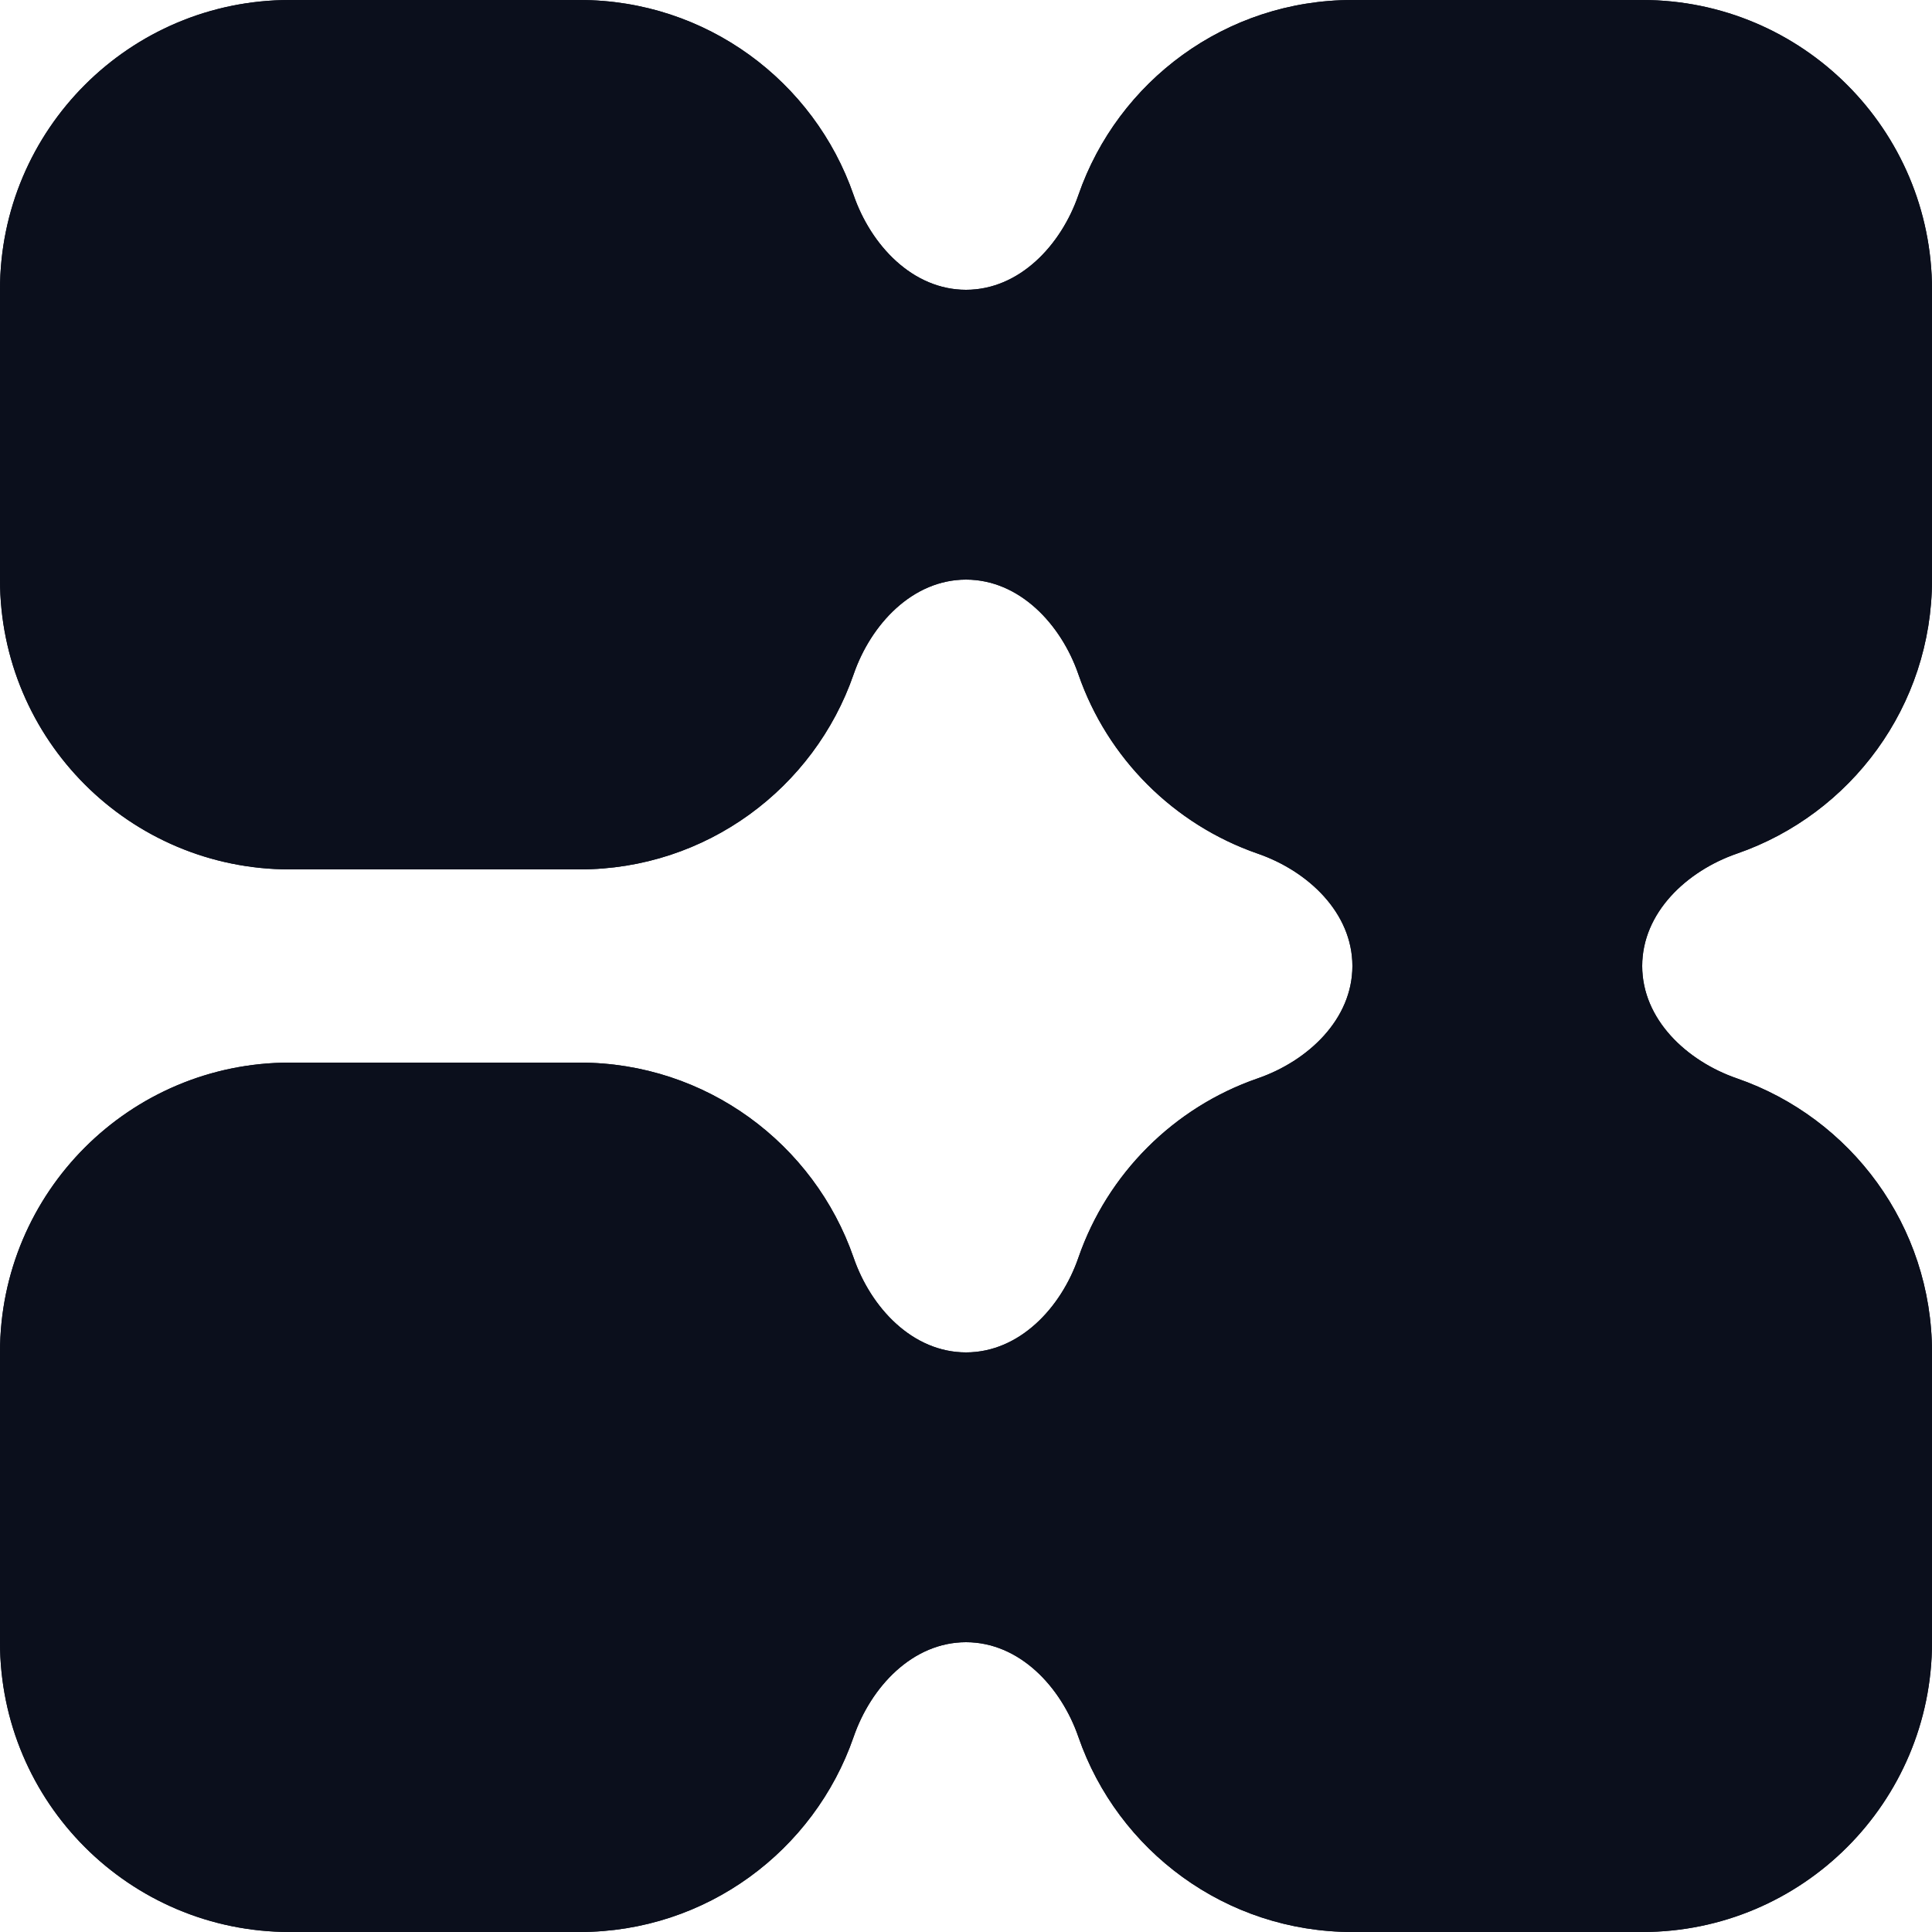 <svg width="20" height="20" viewBox="0 0 20 20" fill="none" xmlns="http://www.w3.org/2000/svg">
<g id="Flowchart">
<path id="Union" fill-rule="evenodd" clip-rule="evenodd" d="M0 3C0 1.343 1.343 0 3 0H6C7.313 0 8.429 0.843 8.836 2.018C9.016 2.54 9.448 3 10 3C10.552 3 10.984 2.54 11.164 2.018C11.571 0.843 12.687 0 14 0H17C18.657 0 20 1.343 20 3V6C20 7.313 19.157 8.429 17.982 8.836C17.46 9.016 17 9.448 17 10C17 10.552 17.46 10.984 17.982 11.164C19.157 11.571 20 12.687 20 14V17C20 18.657 18.657 20 17 20H14C12.687 20 11.571 19.157 11.164 17.982C10.984 17.46 10.552 17 10 17C9.448 17 9.016 17.46 8.836 17.982C8.429 19.157 7.313 20 6 20H3C1.343 20 0 18.657 0 17V14C0 12.343 1.343 11 3 11H6C7.313 11 8.429 11.844 8.836 13.018C9.016 13.54 9.448 14 10 14C10.552 14 10.984 13.54 11.164 13.018C11.464 12.151 12.151 11.464 13.018 11.164C13.54 10.984 14 10.552 14 10C14 9.448 13.54 9.016 13.018 8.836C12.151 8.535 11.464 7.849 11.164 6.982C10.984 6.46 10.552 6 10 6C9.448 6 9.016 6.46 8.836 6.982C8.429 8.157 7.313 9 6 9H3C1.343 9 0 7.657 0 6V3Z" fill="#0B0F1C"/>
<path id="Union (Stroke)" fill-rule="evenodd" clip-rule="evenodd" d="M3 1.2C2.006 1.2 1.2 2.006 1.2 3V6C1.2 6.994 2.006 7.8 3 7.8H6C6.786 7.8 7.457 7.296 7.702 6.589C7.969 5.817 8.727 4.8 10 4.8C11.273 4.8 12.031 5.817 12.298 6.589C12.478 7.109 12.891 7.522 13.411 7.702C14.183 7.969 15.2 8.727 15.2 10C15.2 11.273 14.183 12.031 13.411 12.298C12.891 12.478 12.478 12.891 12.298 13.411C12.031 14.183 11.273 15.2 10 15.2C8.727 15.2 7.969 14.183 7.702 13.411C7.457 12.704 6.786 12.2 6 12.2H3C2.006 12.2 1.2 13.006 1.2 14V17C1.2 17.994 2.006 18.8 3 18.8H6C6.786 18.8 7.457 18.296 7.702 17.589C7.969 16.817 8.727 15.8 10 15.8C11.273 15.8 12.031 16.817 12.298 17.589C12.543 18.296 13.214 18.8 14 18.8H17C17.994 18.8 18.8 17.994 18.8 17V14C18.8 13.214 18.296 12.543 17.589 12.298C16.817 12.031 15.8 11.273 15.8 10C15.8 8.727 16.817 7.969 17.589 7.702C18.296 7.457 18.8 6.786 18.8 6V3C18.8 2.006 17.994 1.2 17 1.2H14C13.214 1.2 12.543 1.704 12.298 2.411C12.031 3.183 11.273 4.2 10 4.2C8.727 4.2 7.969 3.183 7.702 2.411C7.457 1.704 6.786 1.2 6 1.2H3ZM3 0C1.343 0 0 1.343 0 3V6C0 7.657 1.343 9 3 9H6C7.313 9 8.429 8.157 8.836 6.982C9.016 6.46 9.448 6 10 6C10.552 6 10.984 6.46 11.164 6.982C11.464 7.849 12.151 8.535 13.018 8.836C13.54 9.016 14 9.448 14 10C14 10.552 13.54 10.984 13.018 11.164C12.151 11.464 11.464 12.151 11.164 13.018C10.984 13.54 10.552 14 10 14C9.448 14 9.016 13.54 8.836 13.018C8.429 11.844 7.313 11 6 11H3C1.343 11 0 12.343 0 14V17C0 18.657 1.343 20 3 20H6C7.313 20 8.429 19.157 8.836 17.982C9.016 17.46 9.448 17 10 17C10.552 17 10.984 17.46 11.164 17.982C11.571 19.157 12.687 20 14 20H17C18.657 20 20 18.657 20 17V14C20 12.687 19.157 11.571 17.982 11.164C17.46 10.984 17 10.552 17 10C17 9.448 17.46 9.016 17.982 8.836C19.157 8.429 20 7.313 20 6V3C20 1.343 18.657 0 17 0H14C12.687 0 11.571 0.843 11.164 2.018C10.984 2.54 10.552 3 10 3C9.448 3 9.016 2.54 8.836 2.018C8.429 0.843 7.313 0 6 0H3Z" fill="#0B0F1C"/>
</g>
</svg>
